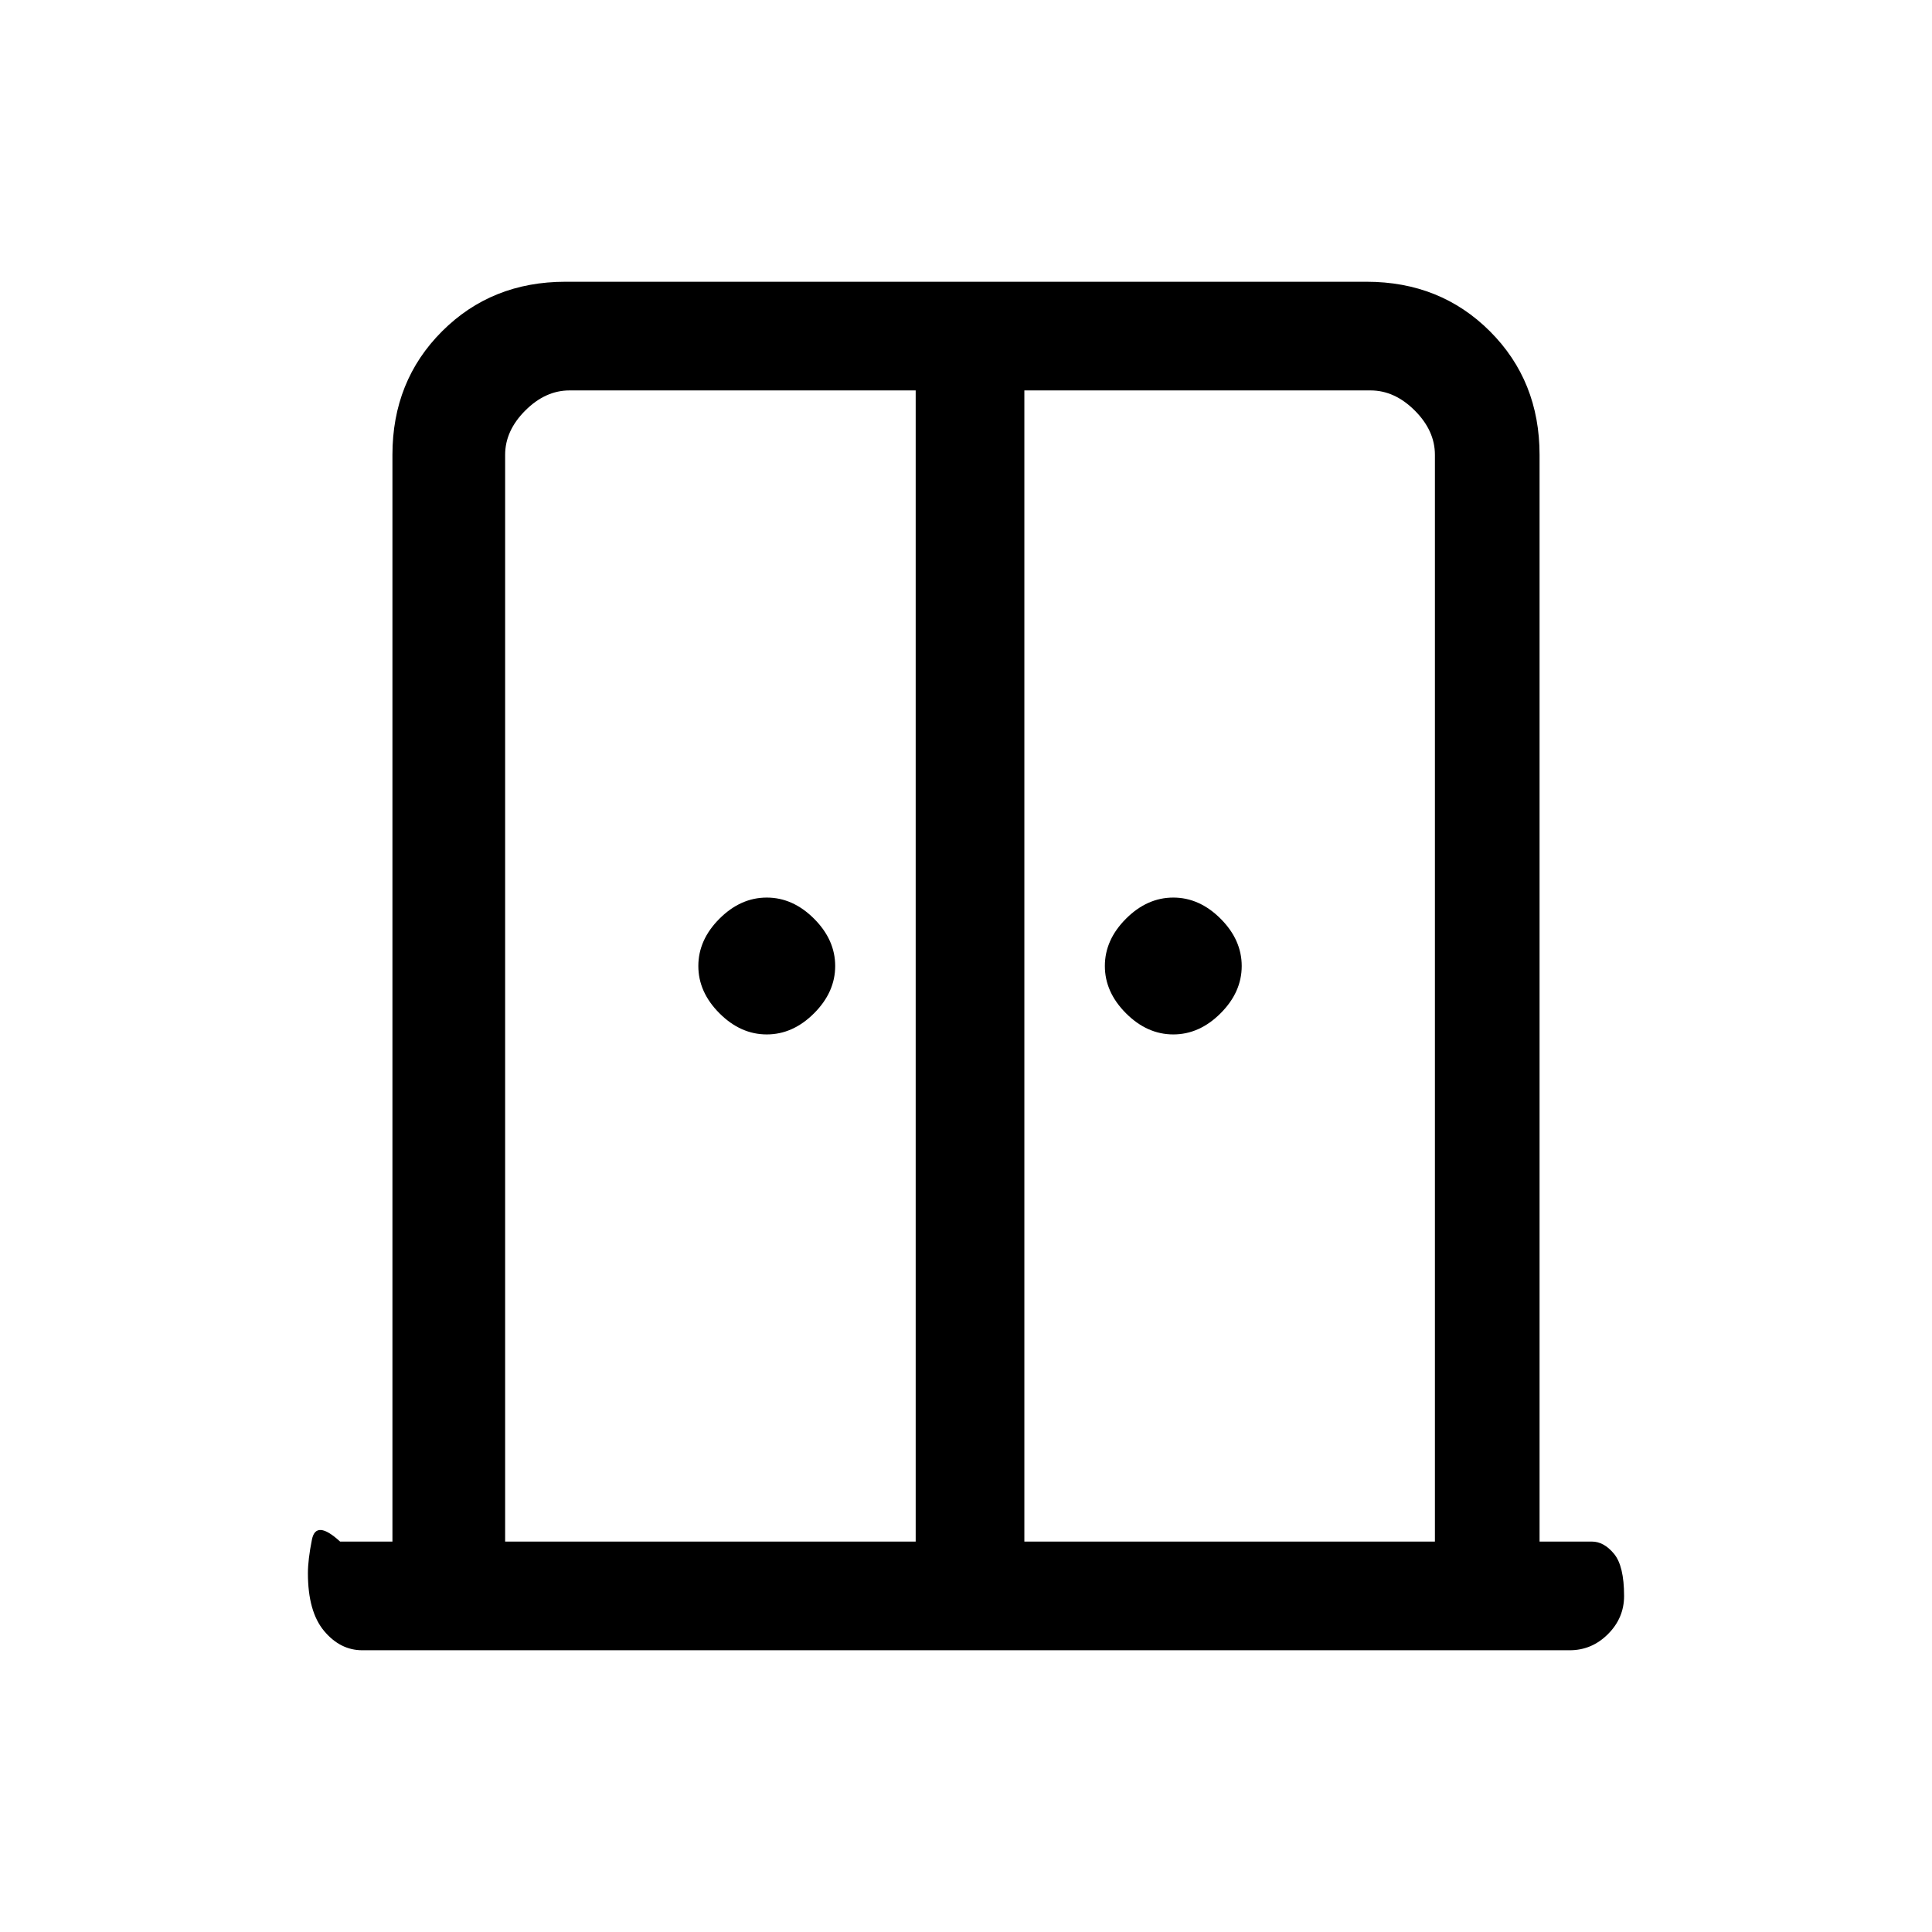 <svg xmlns="http://www.w3.org/2000/svg" height="24" viewBox="0 -960 960 960" width="24"><path d="M381-446q-13 0-23.5-10.5T347-480q0-13 10.5-23.5T381-514q13 0 23.5 10.5T415-480q0 13-10.5 23.5T381-446Zm202 0q-13 0-23.5-10.5T549-480q0-13 10.5-23.5T583-514q13 0 23.5 10.5T617-480q0 13-10.5 23.5T583-446ZM180-140q-10.95 0-18.98-9.61-8.02-9.6-8.02-28.68 0-6.71 2-16.71t14 1h26v-540q0-36.72 24.64-61.36Q244.27-820 281-820h398q36.72 0 61.36 24.64T765-734v540h26q5.95 0 10.97 6.04 5.03 6.03 5.03 21 0 10.96-8.03 18.96-8.02 8-18.97 8H180Zm71-54h204v-572H283q-12 0-22 10t-10 22v540Zm258 0h204v-540q0-12-10-22t-22-10H509v572Zm-27-313Z"/></svg>